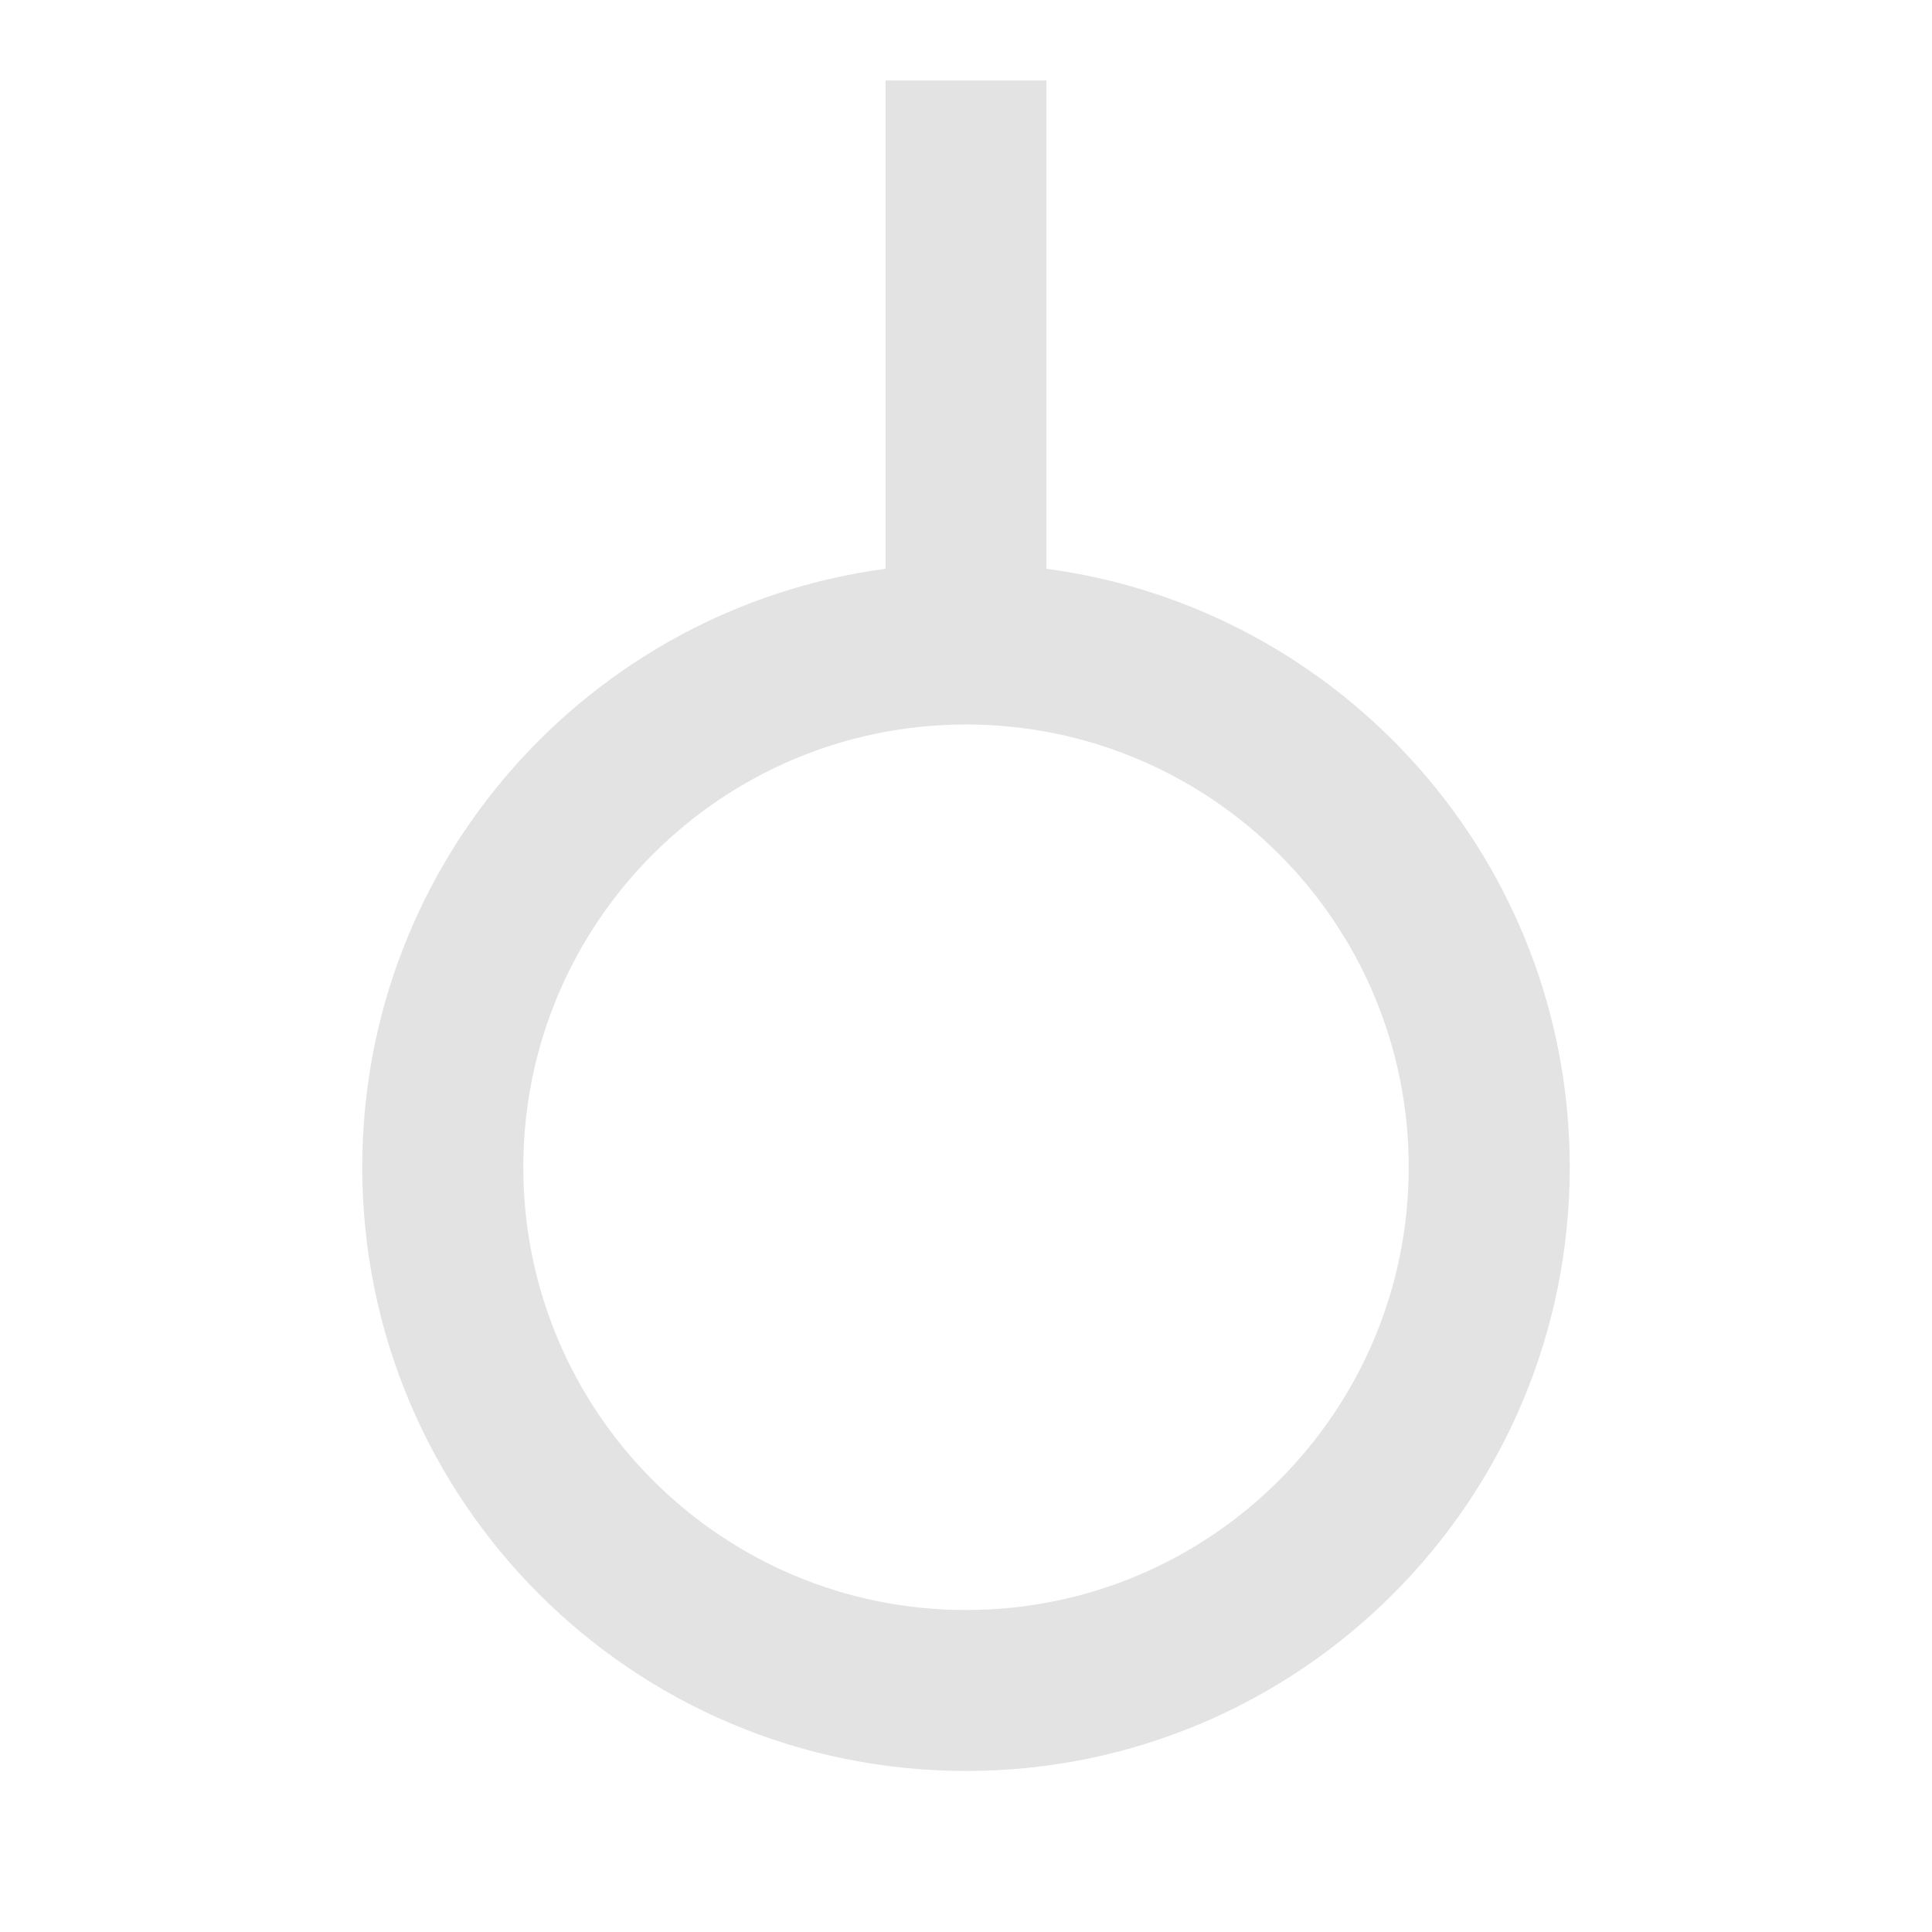 <svg width="20" height="20" viewBox="0 0 20 20" fill="none" xmlns="http://www.w3.org/2000/svg">
<path d="M10.833 5.888C13.891 6.296 16.25 8.914 16.25 12.083C16.25 15.535 13.452 18.333 10 18.333C6.548 18.333 3.75 15.535 3.75 12.083C3.75 8.914 6.109 6.296 9.167 5.888V0.833H10.833V5.888ZM10 16.667C12.531 16.667 14.583 14.615 14.583 12.083C14.583 9.552 12.531 7.5 10 7.5C7.469 7.5 5.417 9.552 5.417 12.083C5.417 14.615 7.469 16.667 10 16.667Z" fill="#E3E3E3"/>
</svg>
